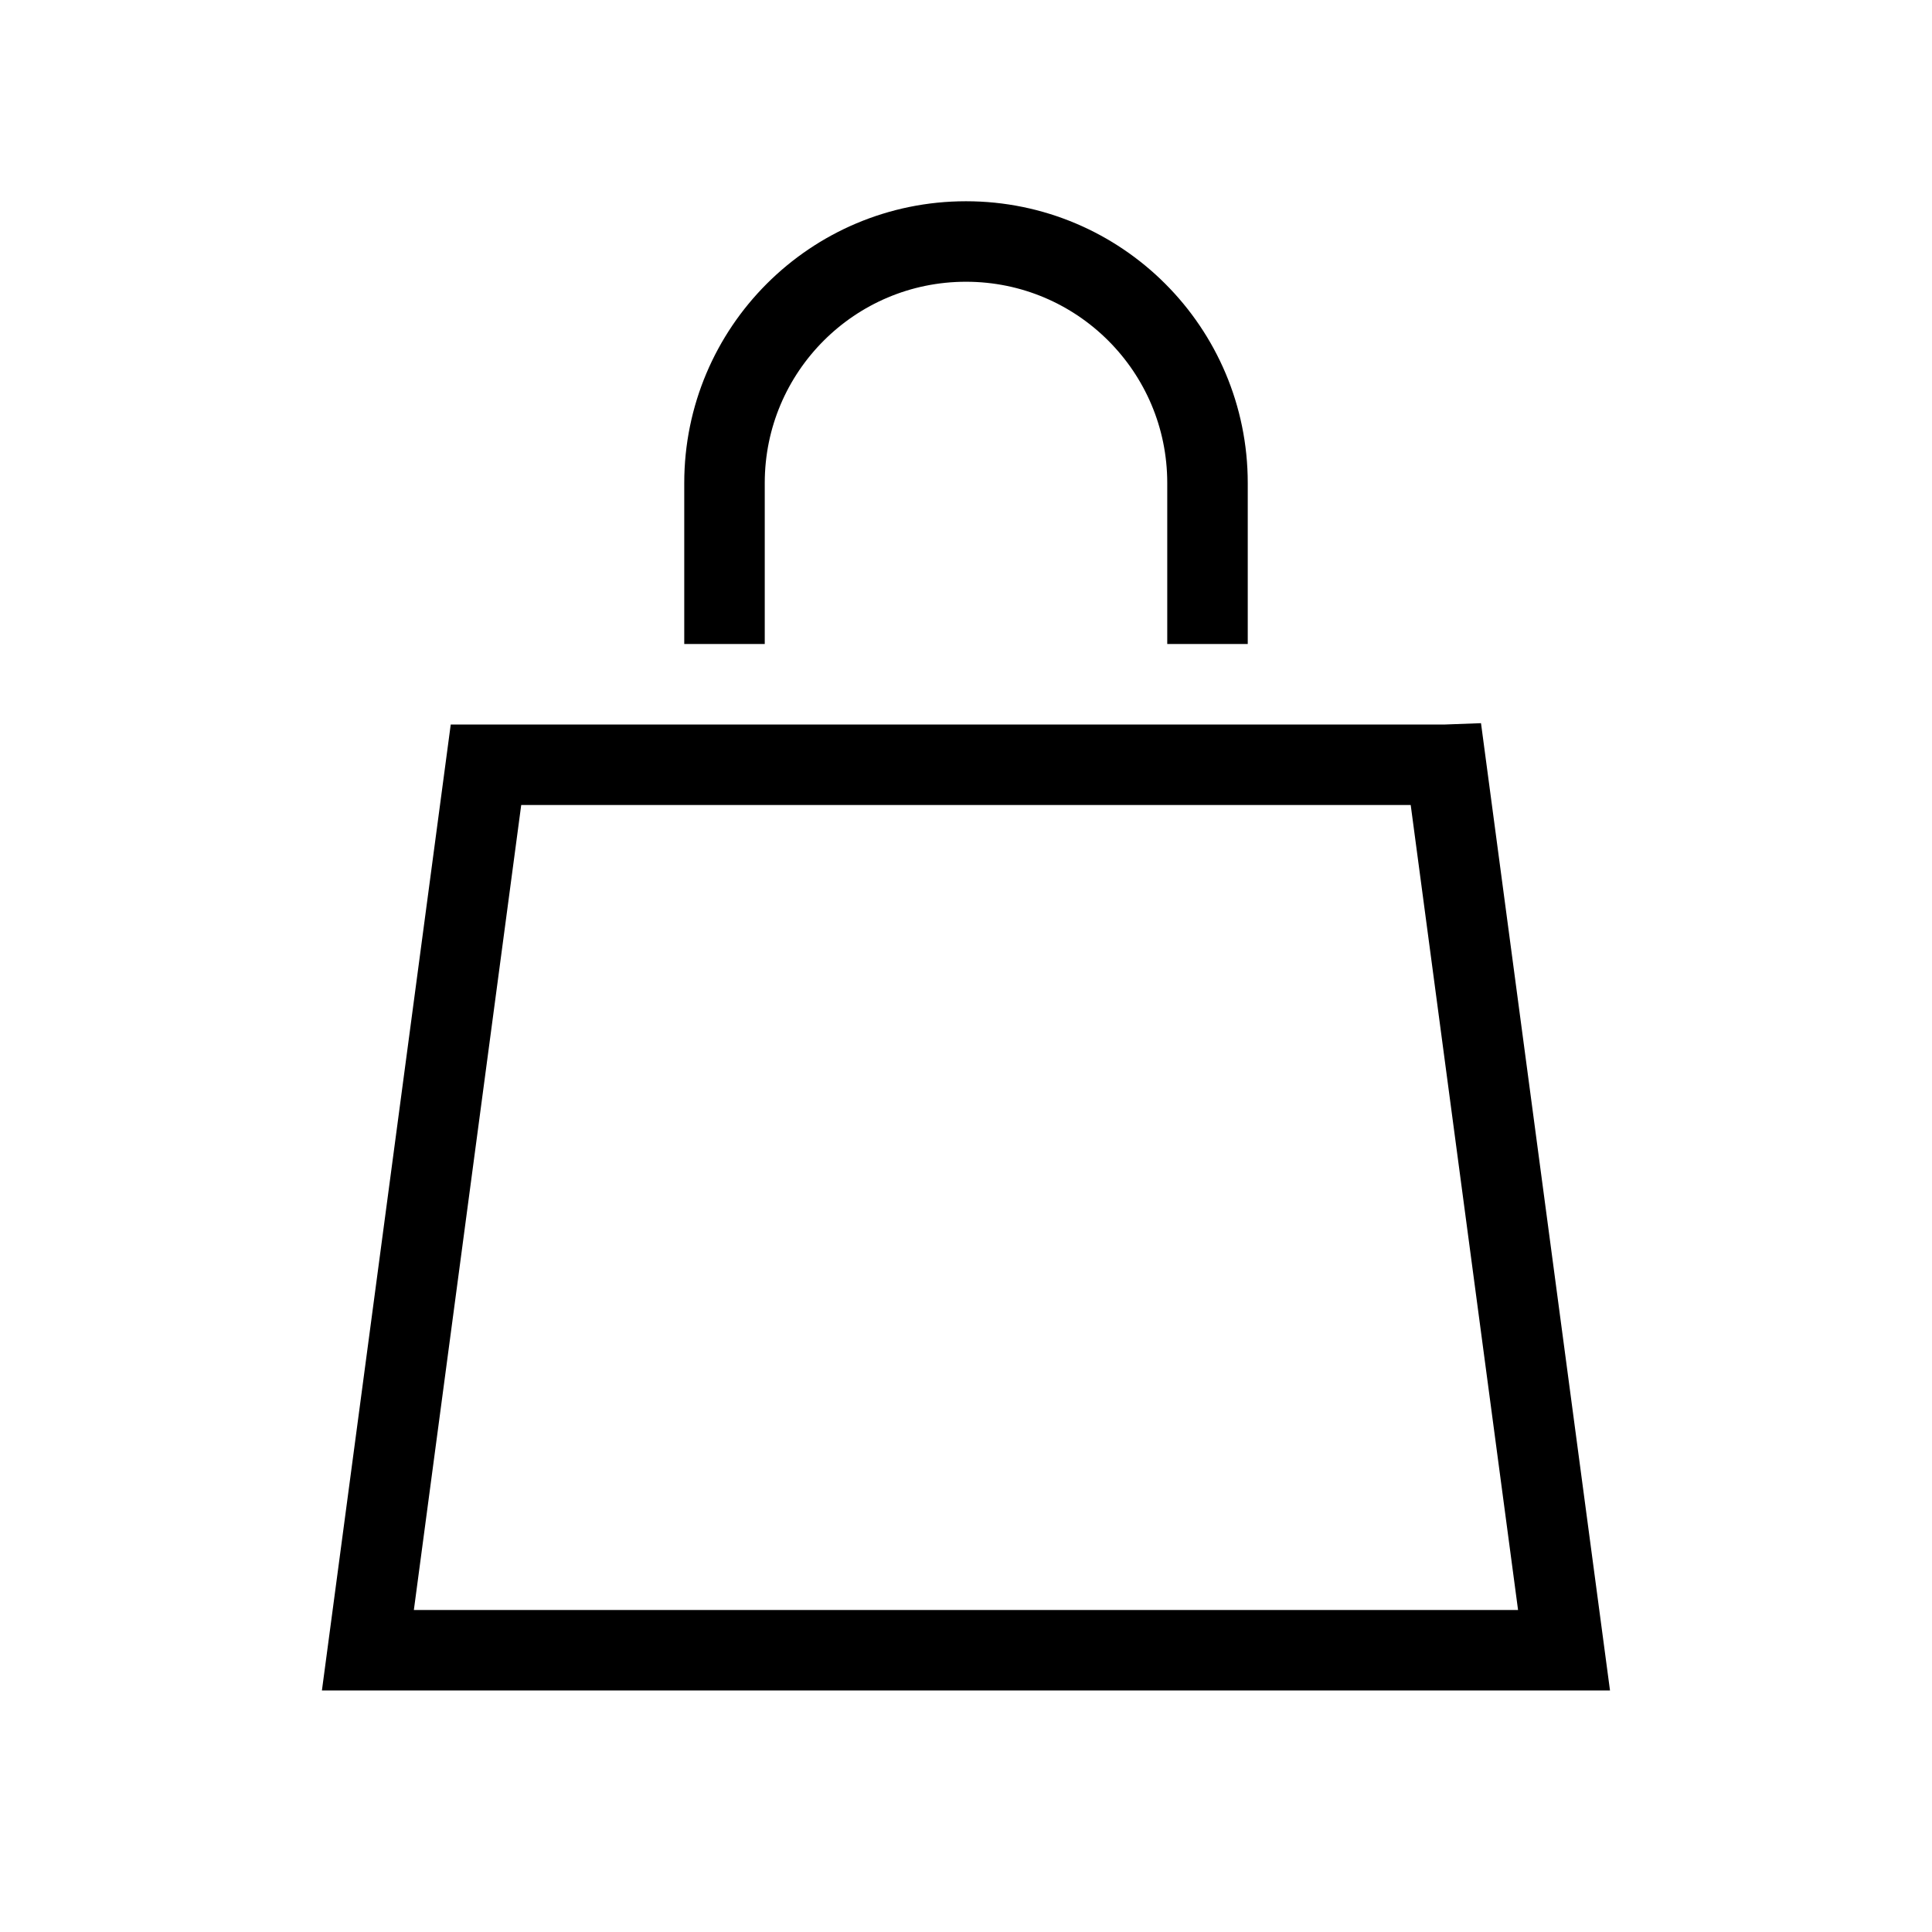 <svg xmlns="http://www.w3.org/2000/svg" width="24" height="24" viewBox="0 0 24 24">
    <g fill="none" fill-rule="evenodd">
        <g stroke="currentColor">
            <path d="M13.962 6.5l1.467 11H.57l1.467-11h11.924z" transform="translate(4 3)"/>
            <path d="M5.5-.5h2c1.657 0 3 1.343 3 3s-1.343 3-3 3h-2 0" transform="translate(4 3) rotate(-90 8 2.5)"/>
        </g>
    </g>
</svg>
